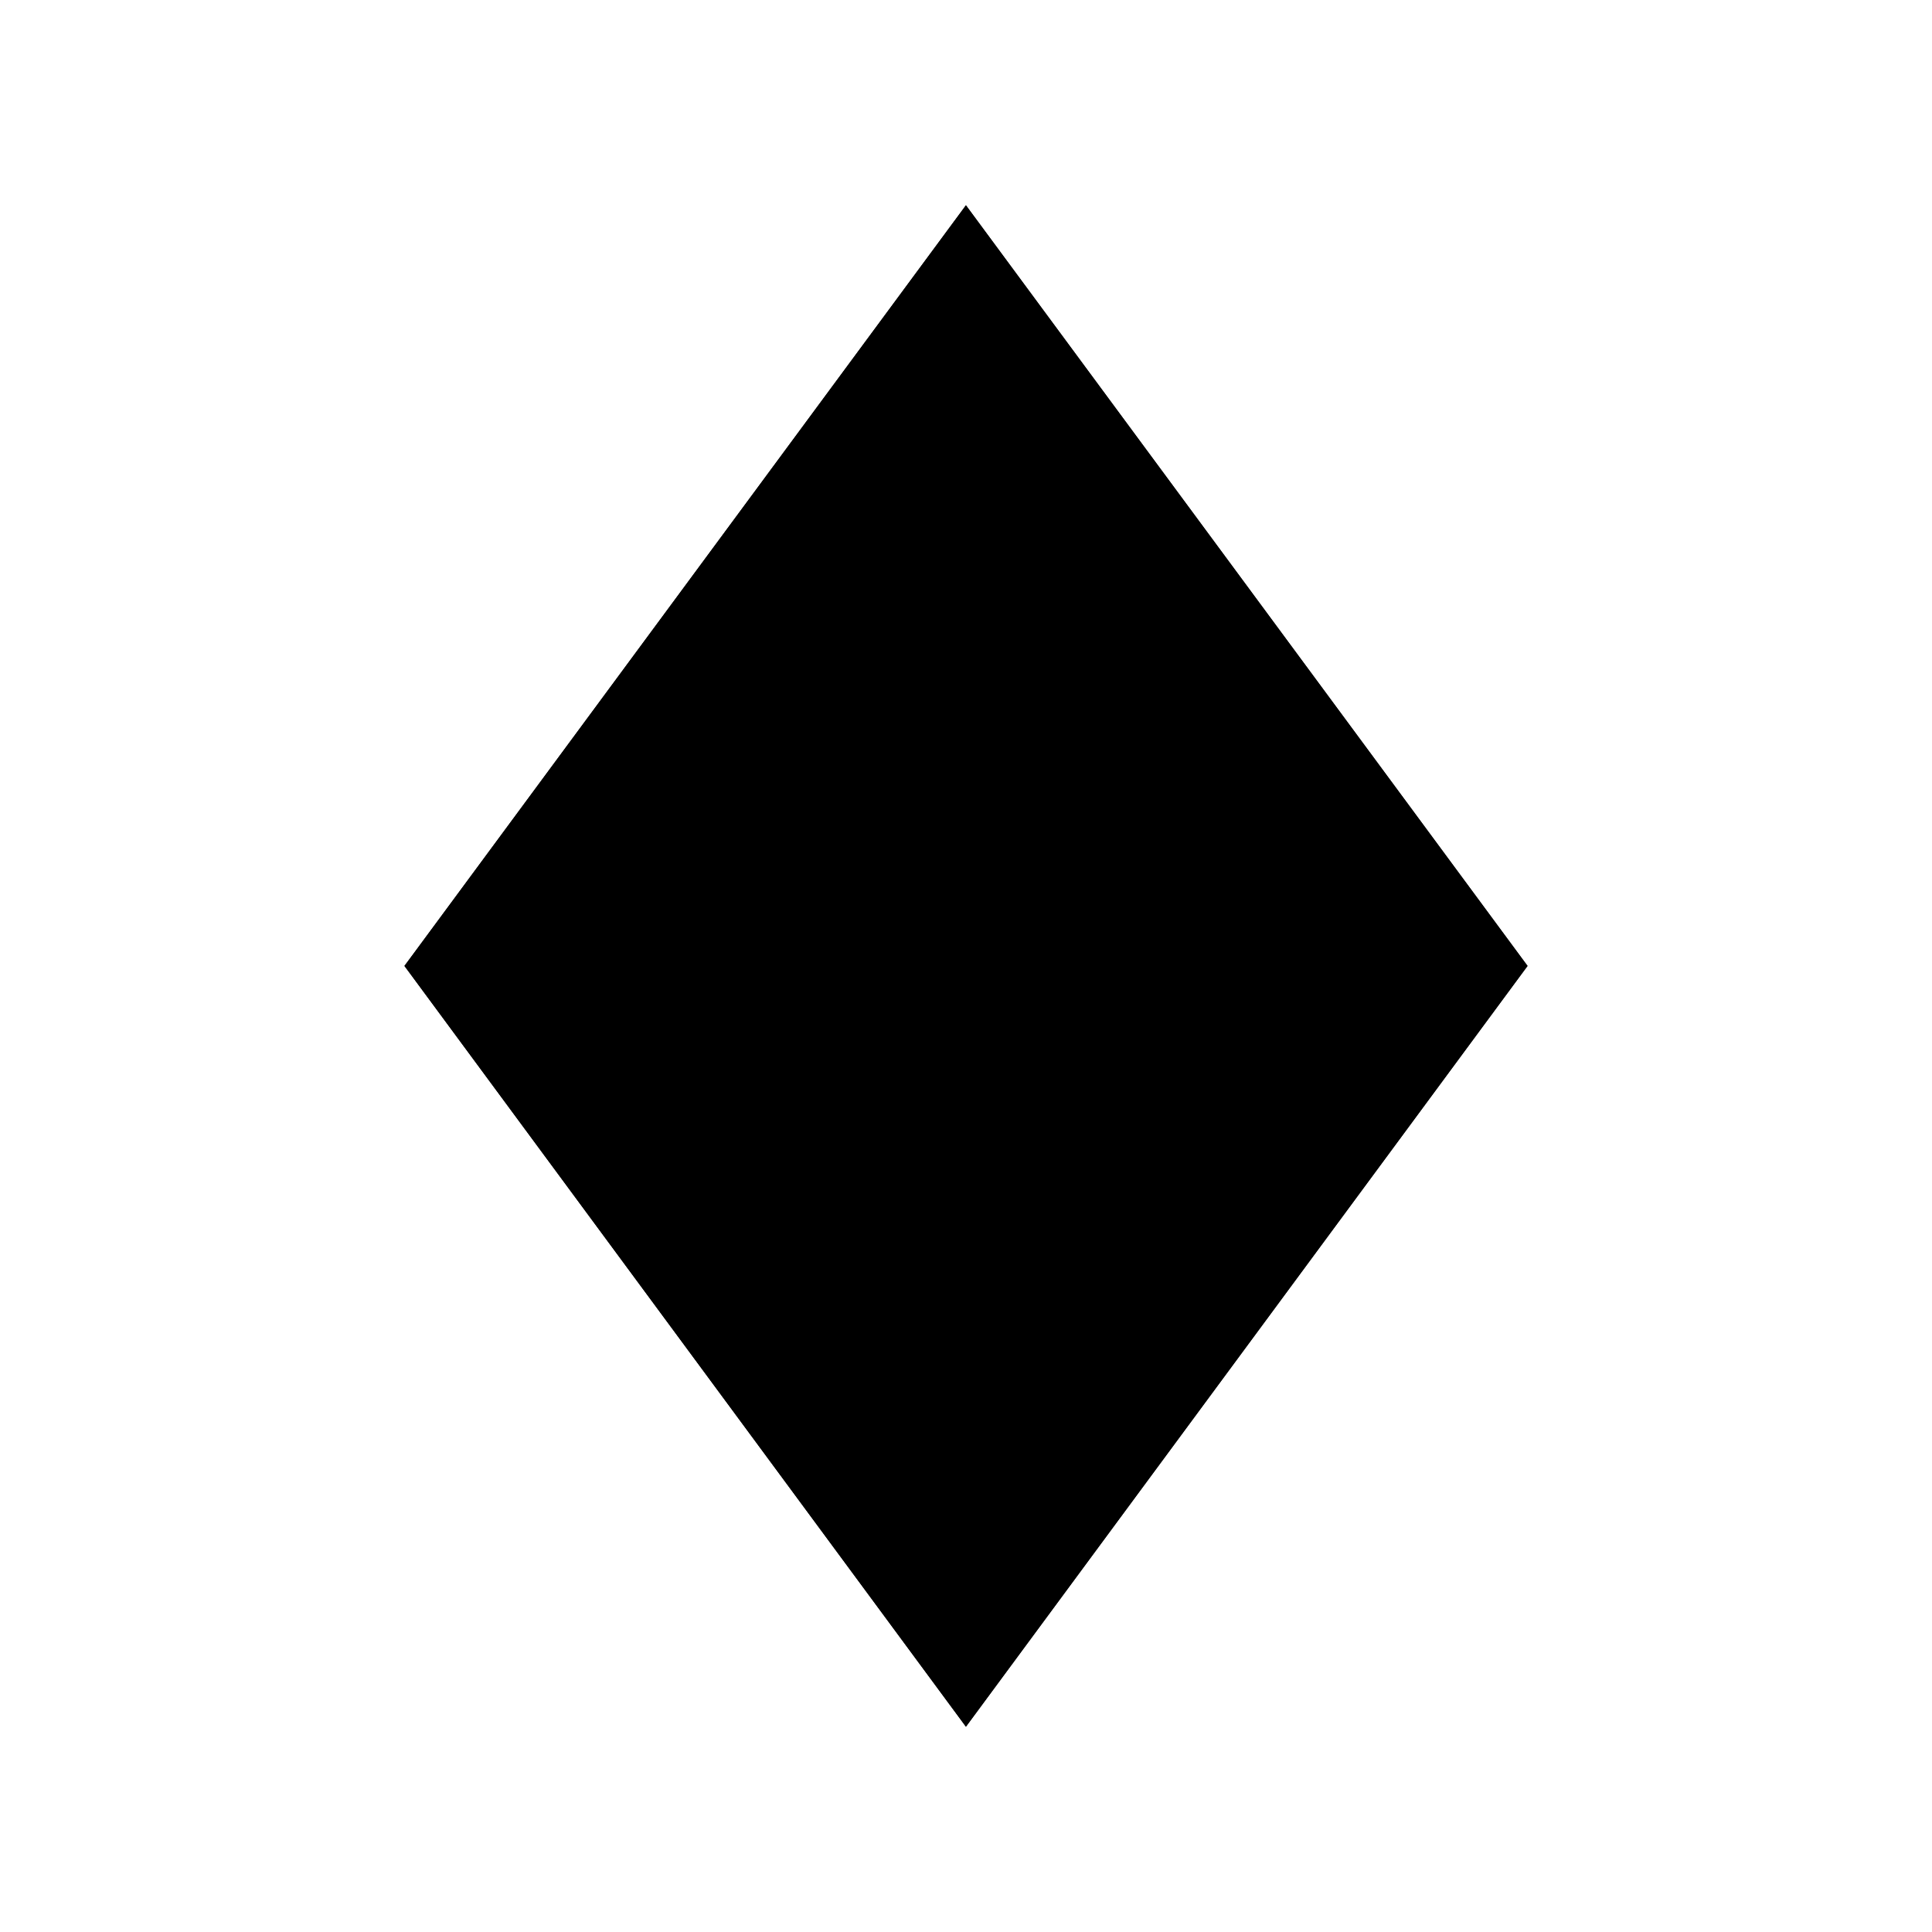 <svg xmlns="http://www.w3.org/2000/svg" viewBox="0 0 141.73 141.73"><defs><style>.cls-1{fill:current;}.cls-2,.cls-3{fill:none;fill:current;stroke-linejoin:round;stroke-width:0.75px;}.cls-2{stroke-linecap:round;}</style></defs><title>Artboard 28</title><g id="_28_fill" data-name="28 fill"><polygon class="cls-1" points="70.86 126.67 112.06 70.86 70.86 15.06 29.67 70.86 70.86 126.67"/></g><g id="_28_stroke" data-name="28 stroke"><circle class="cls-2" cx="70.86" cy="37.75" r="4.76"/><circle class="cls-2" cx="47.94" cy="70.87" r="5.24"/><path class="cls-3" d="M55.57,90.31l-2.39-3.26c15-17.38,0-32.4,0-32.4l2.41-3.24S74.53,69.51,55.57,90.31Z"/><polygon class="cls-2" points="70.86 126.67 112.06 70.86 70.86 15.06 29.67 70.86 70.86 126.67"/><polygon class="cls-2" points="70.86 116.62 104.64 70.86 70.86 25.11 37.09 70.86 70.86 116.62"/><circle class="cls-2" cx="93.79" cy="70.87" r="5.24"/><path class="cls-3" d="M86.16,90.31l2.39-3.26c-15-17.38,0-32.4,0-32.4l-2.41-3.24S67.2,69.51,86.16,90.31Z"/><path class="cls-2" d="M58.15,47.74l2.35-3.27c8.65,5,16.18,3,21.23.51l2.46,3.25C78.12,51.54,68.81,54.22,58.15,47.74Z"/><circle class="cls-2" cx="70.86" cy="103.98" r="4.76"/><path class="cls-2" d="M58.15,94l2.35,3.27c8.65-5,16.18-3,21.23-.51l2.46-3.25C78.12,90.19,68.81,87.51,58.15,94Z"/></g></svg>